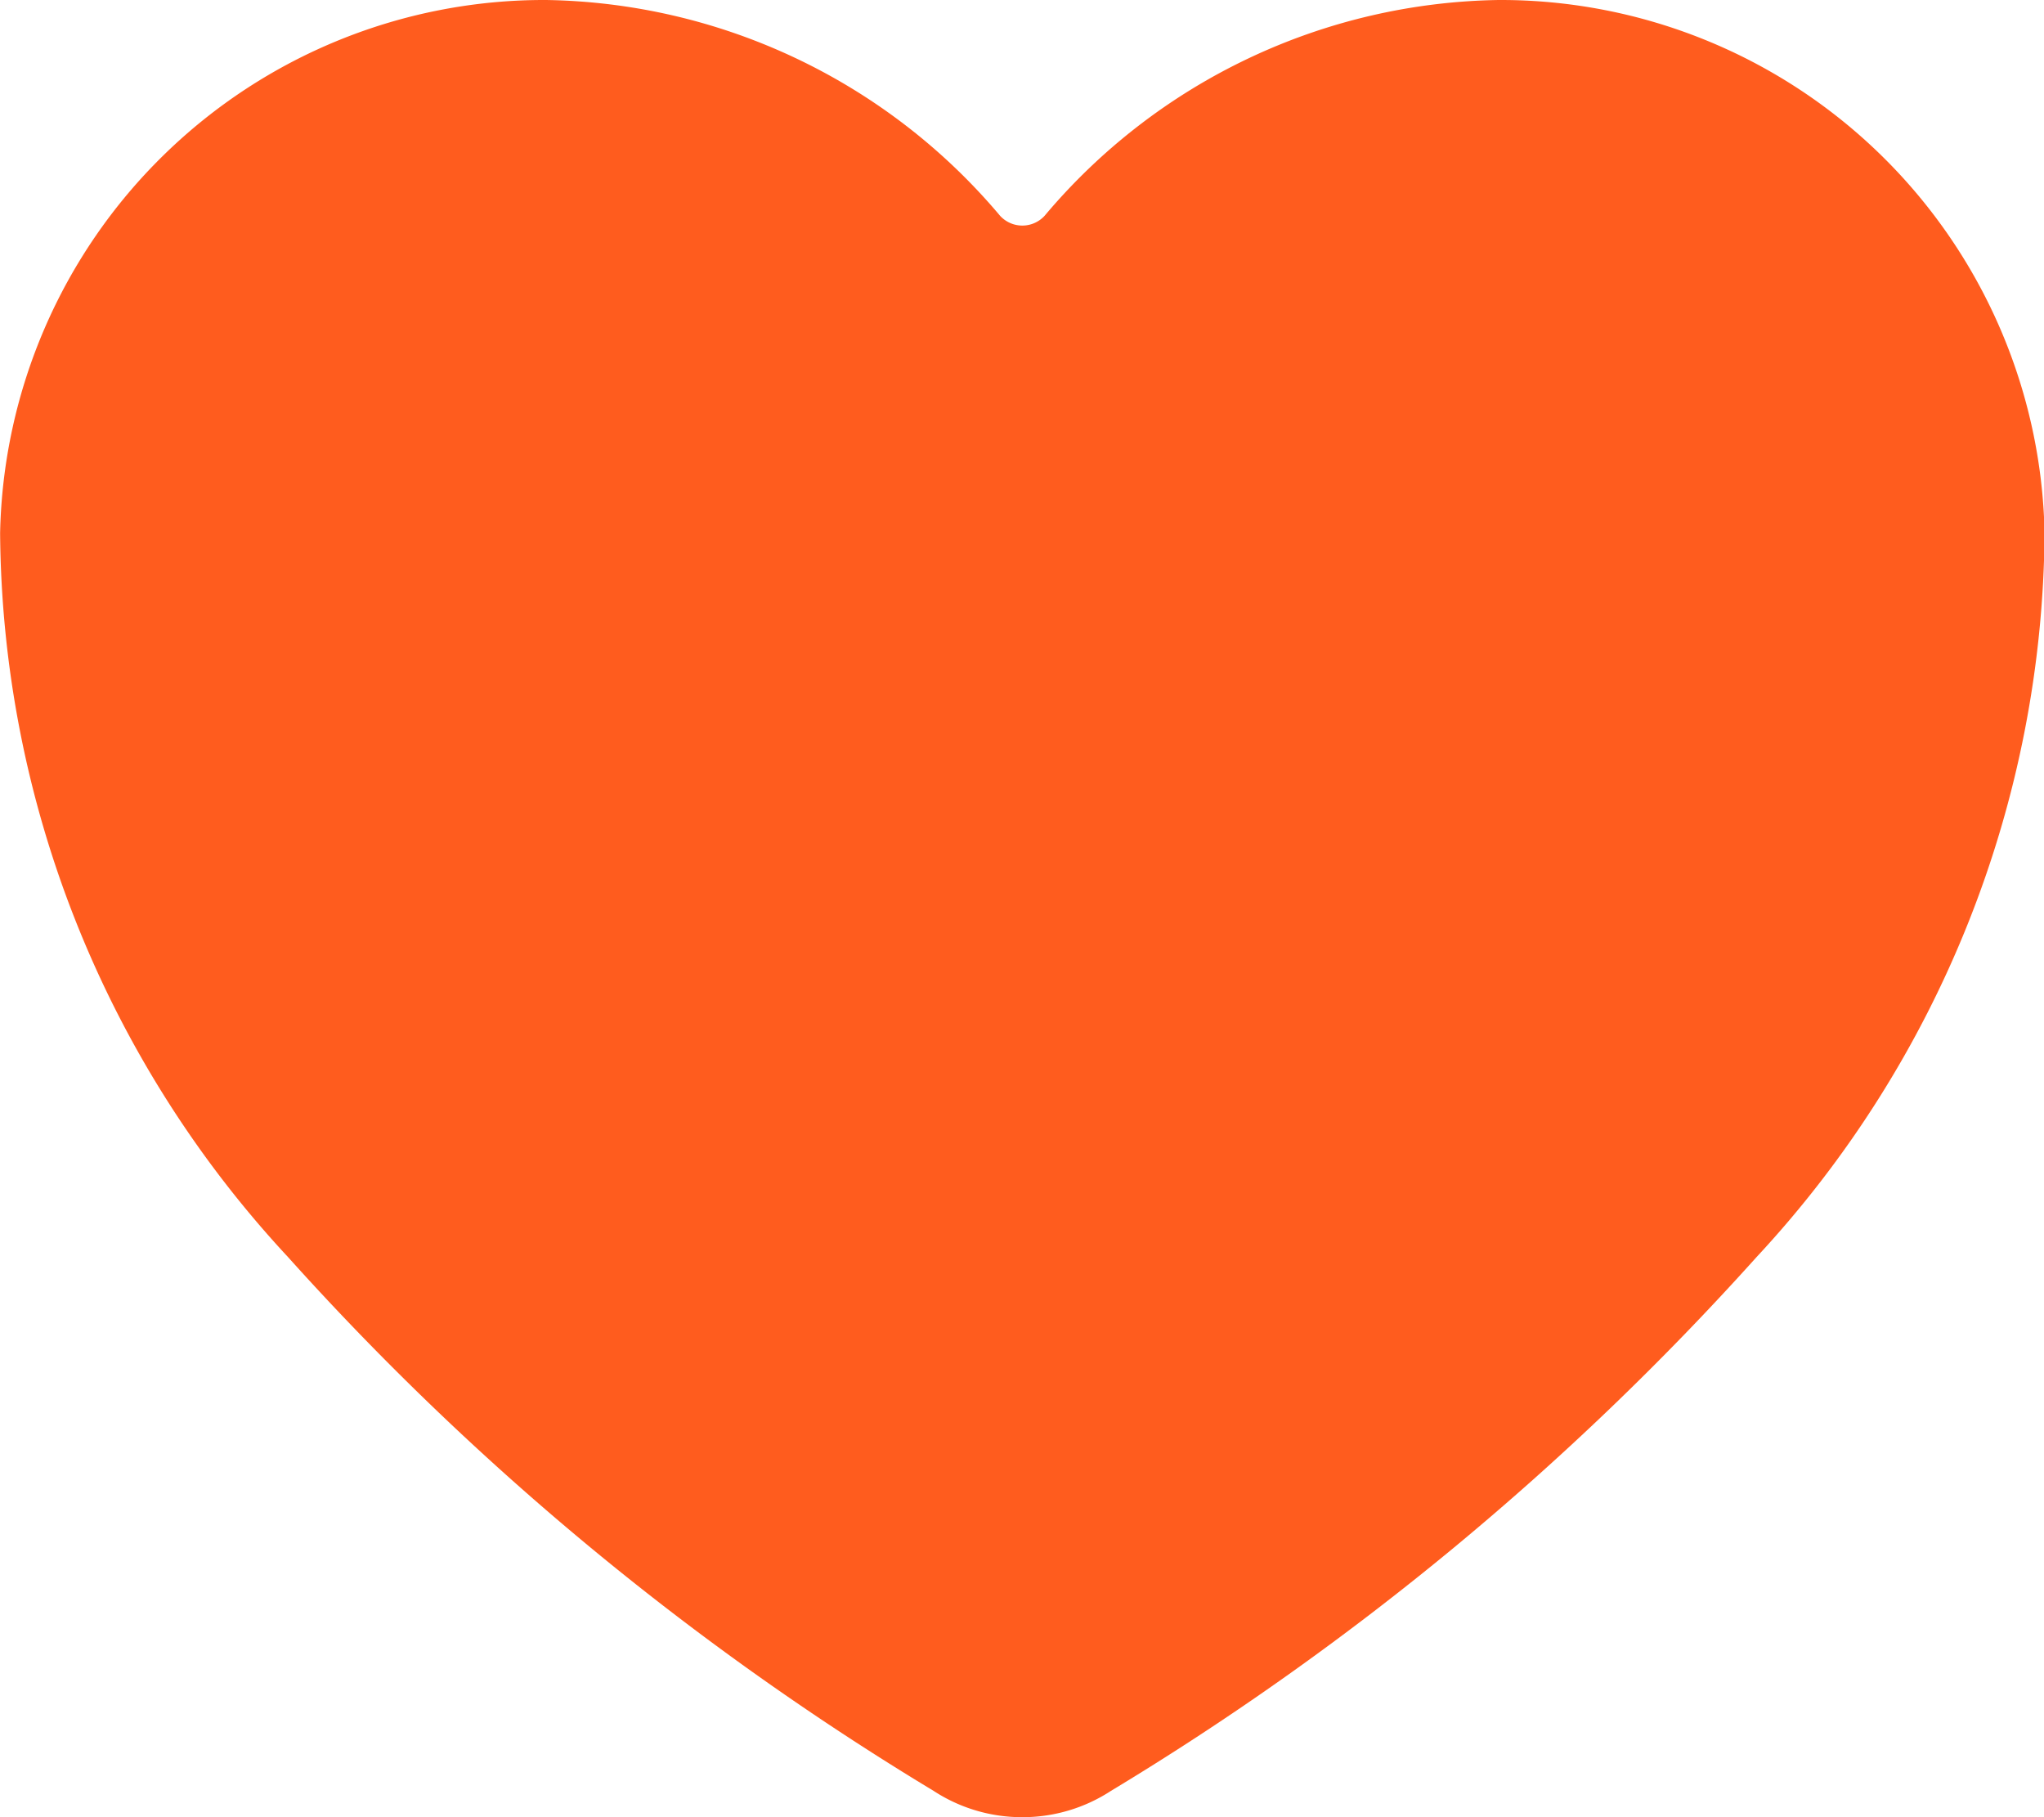 <svg xmlns="http://www.w3.org/2000/svg" width="18" height="16" viewBox="0 0 18 16"><defs><style>.a{fill:#ff5c1e;}</style></defs><path class="a" d="M12.374,20.5a1.422,1.422,0,0,1-.779-.232,24.983,24.983,0,0,1-5.685-4.7A9.456,9.456,0,0,1,3.375,9.193,4.791,4.791,0,0,1,8.181,4.5a5.332,5.332,0,0,1,4,1.9.266.266,0,0,0,.392,0,5.33,5.33,0,0,1,4-1.9,4.791,4.791,0,0,1,4.806,4.693,9.46,9.46,0,0,1-2.536,6.375,25,25,0,0,1-5.685,4.7,1.422,1.422,0,0,1-.779.232Z" transform="translate(-3.374 -4.5)"/></svg>